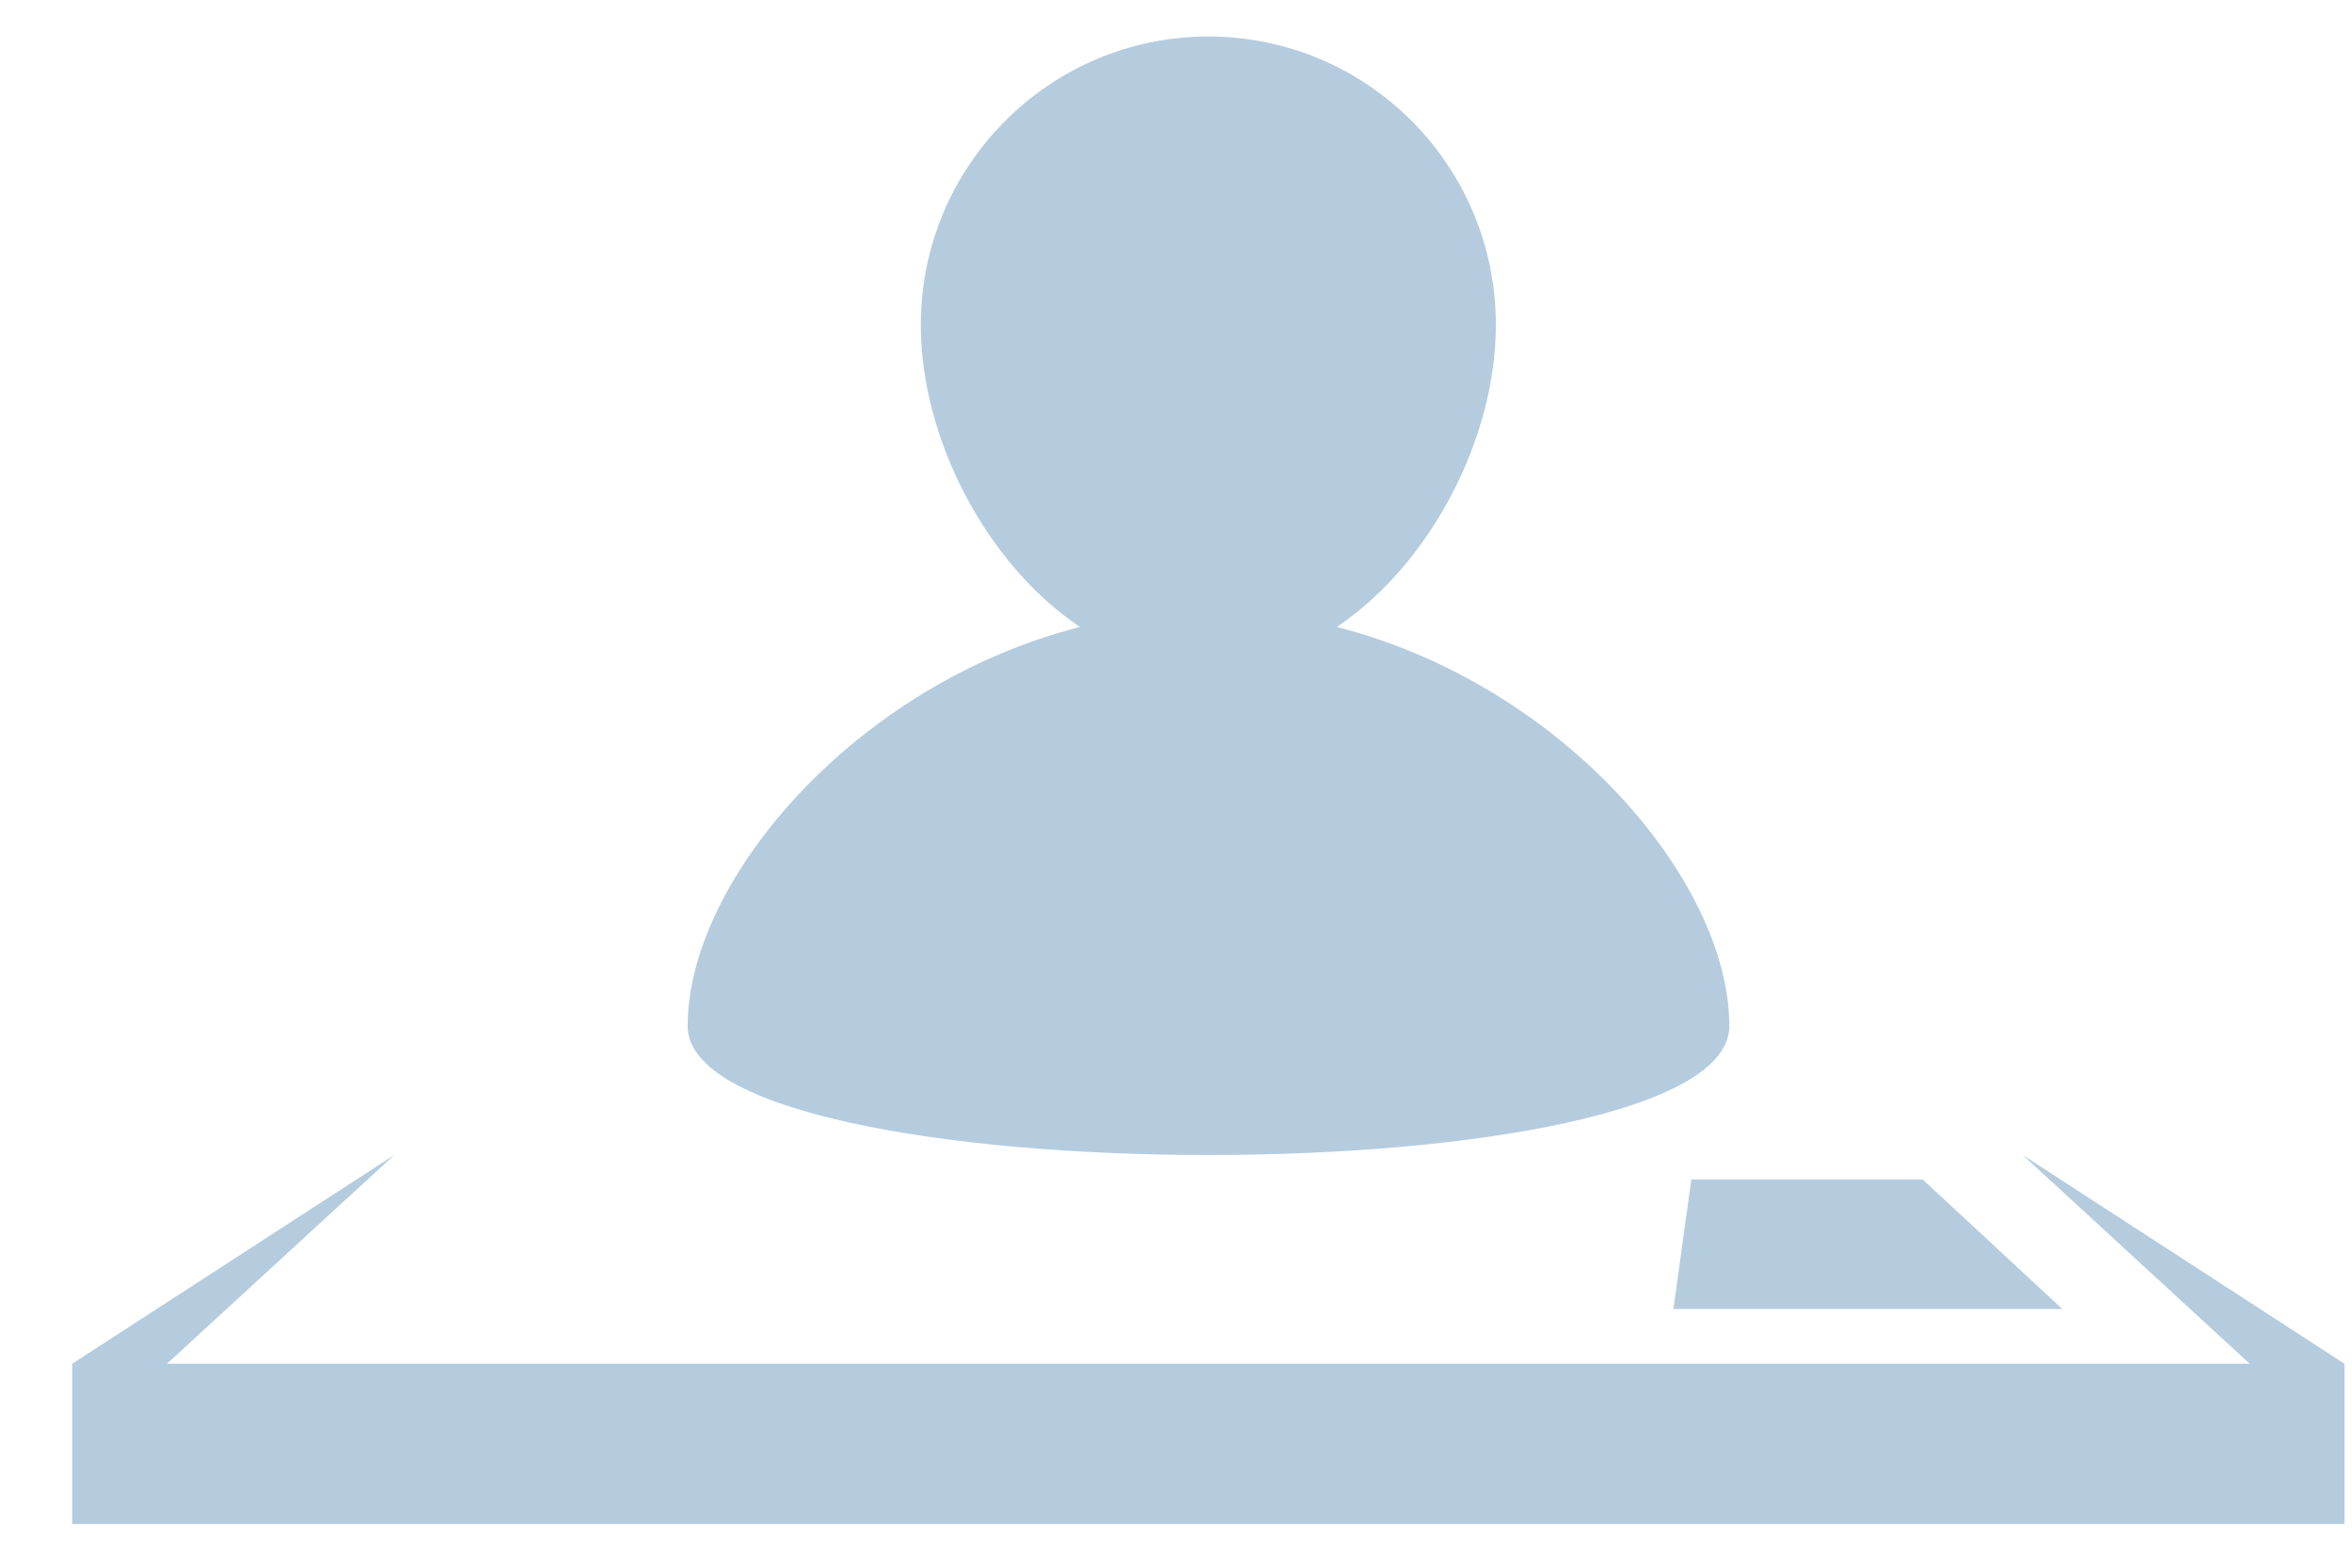 <?xml version="1.0" standalone="no"?>
<!DOCTYPE svg PUBLIC "-//W3C//DTD SVG 1.1//EN" "http://www.w3.org/Graphics/SVG/1.1/DTD/svg11.dtd">
<svg width="100%" height="100%" viewBox="0 0 30 20" version="1.1" xmlns="http://www.w3.org/2000/svg" xmlns:xlink="http://www.w3.org/1999/xlink" xml:space="preserve" style="fill-rule:evenodd;clip-rule:evenodd;stroke-linejoin:round;stroke-miterlimit:1.414;">
    <path d="M22.058,13.09C22.058,11.237 19.927,8.731 17.051,7.999C18.253,7.189 19.08,5.588 19.08,4.146C19.08,2.114 17.442,0.466 15.413,0.466C13.388,0.466 11.745,2.114 11.745,4.146C11.745,5.588 12.573,7.189 13.774,7.999C10.902,8.731 8.771,11.237 8.771,13.09C8.771,15.284 22.058,15.284 22.058,13.09L22.058,13.09ZM25.8,14.735L28.695,17.398L2.13,17.398L5.029,14.735L0.921,17.398L0.921,19.442L29.904,19.442L29.904,17.398L25.8,14.735ZM21.345,16.699L26.304,16.699L24.524,15.047L21.573,15.047L21.345,16.699Z" style="fill:rgb(181,204,223);fill-rule:nonzero;"/>
</svg>
